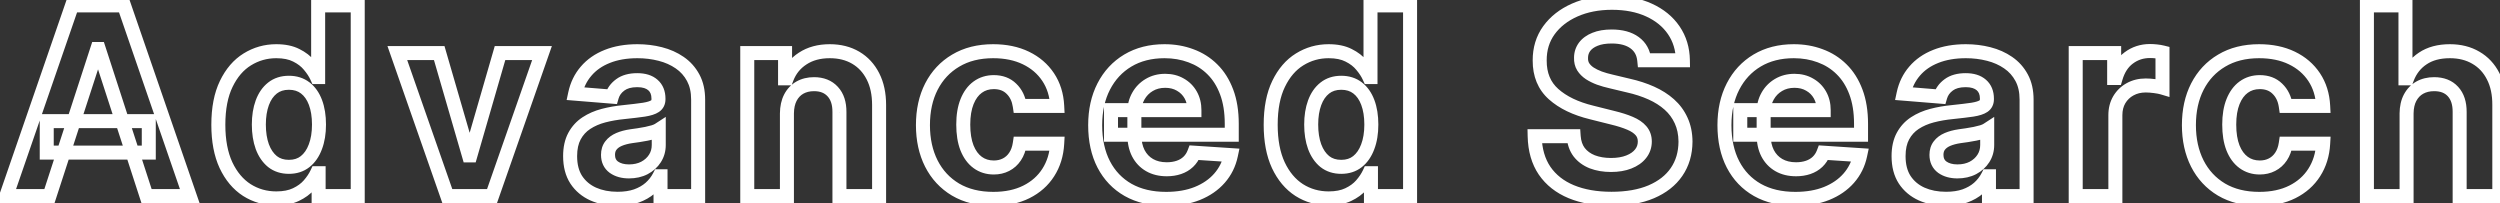 <svg width="357" height="29" viewBox="0 0 357 29" fill="none" xmlns="http://www.w3.org/2000/svg">
<rect x="0" y="0" width="357" height="29" fill="#333333" stroke="none"/>
<mask id="path-1-outside-1_694_2032" maskUnits="userSpaceOnUse" x="-1" y="-1" width="359" height="31" fill="black">
<rect fill="white" x="-1" y="-1" width="359" height="31"/>
<path d="M7.06 28H0.891L10.291 0.771H17.709L27.096 28H20.927L14.107 6.993H13.894L7.06 28ZM6.674 17.297H21.246V21.791H6.674V17.297ZM39.462 28.332C37.911 28.332 36.507 27.933 35.248 27.136C33.998 26.329 33.005 25.146 32.27 23.586C31.543 22.017 31.179 20.094 31.179 17.816C31.179 15.476 31.556 13.53 32.309 11.979C33.063 10.419 34.065 9.253 35.314 8.482C36.573 7.702 37.951 7.312 39.449 7.312C40.593 7.312 41.545 7.507 42.308 7.897C43.079 8.278 43.699 8.757 44.169 9.333C44.648 9.9 45.011 10.459 45.259 11.008H45.432V0.771H51.083V28H45.499V24.729H45.259C44.993 25.297 44.617 25.859 44.129 26.418C43.651 26.967 43.026 27.424 42.255 27.787C41.492 28.151 40.562 28.332 39.462 28.332ZM41.257 23.825C42.17 23.825 42.941 23.577 43.571 23.081C44.209 22.576 44.697 21.871 45.033 20.967C45.379 20.063 45.552 19.003 45.552 17.789C45.552 16.575 45.383 15.52 45.047 14.625C44.71 13.729 44.222 13.038 43.584 12.551C42.946 12.063 42.17 11.819 41.257 11.819C40.327 11.819 39.542 12.072 38.904 12.577C38.266 13.082 37.783 13.783 37.455 14.678C37.127 15.573 36.963 16.61 36.963 17.789C36.963 18.977 37.127 20.027 37.455 20.94C37.792 21.844 38.275 22.553 38.904 23.067C39.542 23.573 40.327 23.825 41.257 23.825ZM77.399 7.578L70.26 28H63.878L56.738 7.578H62.721L66.962 22.19H67.175L71.403 7.578H77.399ZM88.194 28.386C86.891 28.386 85.729 28.16 84.71 27.707C83.691 27.247 82.884 26.569 82.29 25.673C81.705 24.769 81.413 23.643 81.413 22.296C81.413 21.162 81.621 20.209 82.038 19.438C82.454 18.667 83.022 18.046 83.74 17.576C84.457 17.107 85.273 16.752 86.186 16.513C87.108 16.273 88.074 16.105 89.084 16.008C90.272 15.883 91.229 15.768 91.956 15.662C92.683 15.547 93.21 15.378 93.538 15.157C93.866 14.935 94.03 14.607 94.03 14.173V14.093C94.03 13.251 93.764 12.599 93.233 12.139C92.71 11.678 91.965 11.447 90.999 11.447C89.98 11.447 89.168 11.673 88.566 12.125C87.963 12.568 87.564 13.127 87.369 13.8L82.131 13.375C82.397 12.134 82.92 11.062 83.7 10.158C84.48 9.245 85.486 8.544 86.718 8.057C87.959 7.56 89.395 7.312 91.025 7.312C92.16 7.312 93.246 7.445 94.283 7.711C95.329 7.977 96.255 8.389 97.062 8.948C97.877 9.506 98.52 10.224 98.989 11.101C99.459 11.97 99.694 13.012 99.694 14.226V28H94.323V25.168H94.163C93.835 25.806 93.397 26.369 92.847 26.857C92.297 27.335 91.637 27.712 90.866 27.987C90.095 28.253 89.204 28.386 88.194 28.386ZM89.816 24.477C90.649 24.477 91.384 24.313 92.023 23.985C92.661 23.648 93.162 23.196 93.525 22.629C93.888 22.061 94.07 21.419 94.07 20.701V18.534C93.893 18.649 93.649 18.755 93.339 18.853C93.037 18.941 92.696 19.026 92.315 19.105C91.934 19.176 91.553 19.243 91.172 19.305C90.791 19.358 90.445 19.407 90.135 19.451C89.47 19.549 88.889 19.704 88.393 19.916C87.897 20.129 87.511 20.417 87.236 20.781C86.962 21.135 86.824 21.578 86.824 22.11C86.824 22.881 87.103 23.471 87.662 23.878C88.229 24.277 88.947 24.477 89.816 24.477ZM112.373 16.194V28H106.709V7.578H112.107V11.181H112.346C112.798 9.994 113.556 9.054 114.62 8.363C115.683 7.662 116.973 7.312 118.489 7.312C119.907 7.312 121.143 7.622 122.198 8.243C123.253 8.863 124.073 9.75 124.658 10.902C125.243 12.046 125.535 13.411 125.535 14.997V28H119.872V16.008C119.88 14.758 119.561 13.783 118.914 13.082C118.267 12.373 117.376 12.019 116.242 12.019C115.48 12.019 114.806 12.183 114.221 12.511C113.645 12.839 113.193 13.317 112.865 13.947C112.546 14.567 112.382 15.316 112.373 16.194ZM141.847 28.399C139.755 28.399 137.956 27.956 136.449 27.069C134.951 26.174 133.799 24.933 132.992 23.347C132.195 21.76 131.796 19.934 131.796 17.869C131.796 15.777 132.199 13.942 133.006 12.364C133.821 10.778 134.978 9.541 136.476 8.655C137.974 7.76 139.755 7.312 141.821 7.312C143.602 7.312 145.162 7.636 146.501 8.283C147.839 8.93 148.898 9.838 149.678 11.008C150.458 12.178 150.888 13.552 150.968 15.13H145.623C145.472 14.111 145.074 13.291 144.427 12.67C143.788 12.041 142.951 11.726 141.914 11.726C141.036 11.726 140.269 11.966 139.614 12.444C138.967 12.914 138.461 13.601 138.098 14.505C137.734 15.409 137.553 16.504 137.553 17.789C137.553 19.092 137.73 20.2 138.085 21.113C138.448 22.026 138.958 22.722 139.614 23.2C140.269 23.679 141.036 23.918 141.914 23.918C142.561 23.918 143.141 23.785 143.655 23.519C144.178 23.253 144.608 22.868 144.945 22.363C145.291 21.849 145.517 21.233 145.623 20.515H150.968C150.879 22.075 150.454 23.448 149.692 24.636C148.938 25.815 147.897 26.737 146.567 27.402C145.238 28.067 143.664 28.399 141.847 28.399ZM166.522 28.399C164.421 28.399 162.613 27.973 161.097 27.122C159.59 26.263 158.429 25.048 157.614 23.48C156.798 21.902 156.391 20.036 156.391 17.882C156.391 15.781 156.798 13.938 157.614 12.351C158.429 10.765 159.577 9.528 161.057 8.642C162.547 7.755 164.293 7.312 166.296 7.312C167.643 7.312 168.897 7.529 170.058 7.964C171.228 8.389 172.248 9.032 173.116 9.892C173.994 10.751 174.676 11.833 175.164 13.136C175.651 14.43 175.895 15.945 175.895 17.683V19.238H158.651V15.728H170.564C170.564 14.913 170.386 14.191 170.032 13.561C169.677 12.932 169.185 12.44 168.556 12.085C167.936 11.722 167.213 11.54 166.389 11.54C165.529 11.54 164.767 11.74 164.102 12.139C163.446 12.528 162.932 13.056 162.56 13.721C162.188 14.377 161.997 15.108 161.988 15.914V19.252C161.988 20.262 162.174 21.135 162.547 21.871C162.928 22.607 163.464 23.174 164.155 23.573C164.847 23.971 165.667 24.171 166.615 24.171C167.244 24.171 167.82 24.082 168.343 23.905C168.866 23.728 169.314 23.462 169.686 23.107C170.058 22.753 170.342 22.318 170.537 21.804L175.775 22.15C175.51 23.409 174.964 24.508 174.14 25.447C173.325 26.378 172.27 27.105 170.976 27.628C169.691 28.142 168.206 28.399 166.522 28.399ZM189.737 28.332C188.186 28.332 186.781 27.933 185.523 27.136C184.273 26.329 183.28 25.146 182.544 23.586C181.818 22.017 181.454 20.094 181.454 17.816C181.454 15.476 181.831 13.53 182.584 11.979C183.338 10.419 184.339 9.253 185.589 8.482C186.848 7.702 188.226 7.312 189.724 7.312C190.867 7.312 191.82 7.507 192.583 7.897C193.354 8.278 193.974 8.757 194.444 9.333C194.923 9.9 195.286 10.459 195.534 11.008H195.707V0.771H201.358V28H195.773V24.729H195.534C195.268 25.297 194.892 25.859 194.404 26.418C193.925 26.967 193.3 27.424 192.529 27.787C191.767 28.151 190.836 28.332 189.737 28.332ZM191.532 23.825C192.445 23.825 193.216 23.577 193.846 23.081C194.484 22.576 194.971 21.871 195.308 20.967C195.654 20.063 195.827 19.003 195.827 17.789C195.827 16.575 195.658 15.52 195.321 14.625C194.985 13.729 194.497 13.038 193.859 12.551C193.221 12.063 192.445 11.819 191.532 11.819C190.602 11.819 189.817 12.072 189.179 12.577C188.541 13.082 188.058 13.783 187.73 14.678C187.402 15.573 187.238 16.61 187.238 17.789C187.238 18.977 187.402 20.027 187.73 20.94C188.067 21.844 188.55 22.553 189.179 23.067C189.817 23.573 190.602 23.825 191.532 23.825ZM234.799 8.602C234.692 7.529 234.236 6.696 233.429 6.102C232.623 5.509 231.528 5.212 230.145 5.212C229.206 5.212 228.413 5.345 227.765 5.61C227.118 5.867 226.622 6.226 226.276 6.687C225.94 7.148 225.771 7.671 225.771 8.256C225.753 8.744 225.855 9.169 226.077 9.533C226.307 9.896 226.622 10.211 227.021 10.477C227.42 10.734 227.881 10.96 228.404 11.155C228.927 11.341 229.485 11.5 230.079 11.633L232.525 12.218C233.713 12.484 234.803 12.839 235.796 13.282C236.789 13.725 237.648 14.27 238.375 14.917C239.102 15.564 239.665 16.327 240.064 17.204C240.472 18.082 240.68 19.088 240.689 20.222C240.68 21.889 240.254 23.333 239.412 24.556C238.579 25.771 237.374 26.715 235.796 27.388C234.227 28.053 232.335 28.386 230.119 28.386C227.921 28.386 226.006 28.049 224.375 27.375C222.753 26.701 221.486 25.704 220.573 24.384C219.669 23.054 219.194 21.41 219.15 19.451H224.721C224.783 20.364 225.044 21.126 225.505 21.738C225.975 22.341 226.6 22.797 227.38 23.107C228.169 23.409 229.06 23.559 230.052 23.559C231.027 23.559 231.874 23.418 232.592 23.134C233.319 22.85 233.881 22.456 234.28 21.951C234.679 21.445 234.879 20.865 234.879 20.209C234.879 19.597 234.697 19.083 234.333 18.667C233.979 18.25 233.456 17.895 232.765 17.603C232.082 17.311 231.244 17.044 230.252 16.805L227.287 16.061C224.991 15.502 223.179 14.629 221.849 13.441C220.519 12.254 219.859 10.654 219.868 8.642C219.859 6.993 220.298 5.553 221.184 4.321C222.079 3.089 223.307 2.127 224.867 1.436C226.427 0.744 228.2 0.399 230.185 0.399C232.206 0.399 233.97 0.744 235.477 1.436C236.993 2.127 238.171 3.089 239.013 4.321C239.855 5.553 240.29 6.98 240.316 8.602H234.799ZM256.382 28.399C254.282 28.399 252.473 27.973 250.958 27.122C249.451 26.263 248.29 25.048 247.474 23.48C246.659 21.902 246.251 20.036 246.251 17.882C246.251 15.781 246.659 13.938 247.474 12.351C248.29 10.765 249.438 9.528 250.918 8.642C252.407 7.755 254.153 7.312 256.156 7.312C257.503 7.312 258.758 7.529 259.919 7.964C261.089 8.389 262.108 9.032 262.977 9.892C263.854 10.751 264.537 11.833 265.024 13.136C265.512 14.43 265.756 15.945 265.756 17.683V19.238H248.511V15.728H260.424C260.424 14.913 260.247 14.191 259.892 13.561C259.538 12.932 259.046 12.44 258.416 12.085C257.796 11.722 257.074 11.54 256.249 11.54C255.39 11.54 254.627 11.74 253.962 12.139C253.307 12.528 252.792 13.056 252.42 13.721C252.048 14.377 251.857 15.108 251.848 15.914V19.252C251.848 20.262 252.035 21.135 252.407 21.871C252.788 22.607 253.324 23.174 254.016 23.573C254.707 23.971 255.527 24.171 256.475 24.171C257.105 24.171 257.681 24.082 258.204 23.905C258.727 23.728 259.174 23.462 259.547 23.107C259.919 22.753 260.202 22.318 260.397 21.804L265.636 22.15C265.37 23.409 264.825 24.508 264.001 25.447C263.185 26.378 262.13 27.105 260.836 27.628C259.551 28.142 258.066 28.399 256.382 28.399ZM277.896 28.386C276.593 28.386 275.432 28.16 274.412 27.707C273.393 27.247 272.587 26.569 271.993 25.673C271.408 24.769 271.115 23.643 271.115 22.296C271.115 21.162 271.323 20.209 271.74 19.438C272.157 18.667 272.724 18.046 273.442 17.576C274.16 17.107 274.975 16.752 275.888 16.513C276.81 16.273 277.776 16.105 278.787 16.008C279.974 15.883 280.932 15.768 281.658 15.662C282.385 15.547 282.913 15.378 283.241 15.157C283.569 14.935 283.733 14.607 283.733 14.173V14.093C283.733 13.251 283.467 12.599 282.935 12.139C282.412 11.678 281.667 11.447 280.701 11.447C279.682 11.447 278.871 11.673 278.268 12.125C277.665 12.568 277.267 13.127 277.072 13.8L271.833 13.375C272.099 12.134 272.622 11.062 273.402 10.158C274.182 9.245 275.188 8.544 276.42 8.057C277.661 7.56 279.097 7.312 280.728 7.312C281.862 7.312 282.948 7.445 283.985 7.711C285.031 7.977 285.957 8.389 286.764 8.948C287.579 9.506 288.222 10.224 288.692 11.101C289.162 11.97 289.396 13.012 289.396 14.226V28H284.025V25.168H283.866C283.538 25.806 283.099 26.369 282.549 26.857C282 27.335 281.339 27.712 280.568 27.987C279.797 28.253 278.906 28.386 277.896 28.386ZM279.518 24.477C280.351 24.477 281.087 24.313 281.725 23.985C282.363 23.648 282.864 23.196 283.227 22.629C283.591 22.061 283.772 21.419 283.772 20.701V18.534C283.595 18.649 283.351 18.755 283.041 18.853C282.74 18.941 282.399 19.026 282.017 19.105C281.636 19.176 281.255 19.243 280.874 19.305C280.493 19.358 280.147 19.407 279.837 19.451C279.172 19.549 278.592 19.704 278.095 19.916C277.599 20.129 277.213 20.417 276.939 20.781C276.664 21.135 276.526 21.578 276.526 22.11C276.526 22.881 276.806 23.471 277.364 23.878C277.931 24.277 278.649 24.477 279.518 24.477ZM296.411 28V7.578H301.902V11.141H302.115C302.487 9.874 303.112 8.917 303.99 8.27C304.867 7.614 305.878 7.286 307.021 7.286C307.305 7.286 307.611 7.303 307.939 7.339C308.266 7.374 308.555 7.423 308.803 7.485V12.511C308.537 12.431 308.169 12.36 307.699 12.298C307.229 12.236 306.8 12.205 306.41 12.205C305.576 12.205 304.832 12.387 304.176 12.75C303.529 13.105 303.015 13.601 302.634 14.239C302.261 14.877 302.075 15.613 302.075 16.446V28H296.411ZM322.628 28.399C320.536 28.399 318.737 27.956 317.23 27.069C315.732 26.174 314.58 24.933 313.774 23.347C312.976 21.76 312.577 19.934 312.577 17.869C312.577 15.777 312.98 13.942 313.787 12.364C314.602 10.778 315.759 9.541 317.257 8.655C318.755 7.76 320.536 7.312 322.602 7.312C324.383 7.312 325.943 7.636 327.282 8.283C328.62 8.93 329.679 9.838 330.459 11.008C331.239 12.178 331.669 13.552 331.749 15.13H326.404C326.254 14.111 325.855 13.291 325.208 12.67C324.569 12.041 323.732 11.726 322.695 11.726C321.817 11.726 321.051 11.966 320.395 12.444C319.748 12.914 319.242 13.601 318.879 14.505C318.516 15.409 318.334 16.504 318.334 17.789C318.334 19.092 318.511 20.2 318.866 21.113C319.229 22.026 319.739 22.722 320.395 23.2C321.051 23.679 321.817 23.918 322.695 23.918C323.342 23.918 323.922 23.785 324.436 23.519C324.959 23.253 325.389 22.868 325.726 22.363C326.072 21.849 326.298 21.233 326.404 20.515H331.749C331.66 22.075 331.235 23.448 330.473 24.636C329.719 25.815 328.678 26.737 327.348 27.402C326.019 28.067 324.445 28.399 322.628 28.399ZM343.66 16.194V28H337.996V0.771H343.5V11.181H343.74C344.201 9.976 344.945 9.032 345.973 8.349C347.002 7.658 348.291 7.312 349.842 7.312C351.261 7.312 352.497 7.622 353.552 8.243C354.615 8.855 355.44 9.736 356.025 10.889C356.619 12.032 356.911 13.402 356.902 14.997V28H351.238V16.008C351.247 14.749 350.928 13.769 350.281 13.069C349.643 12.369 348.748 12.019 347.595 12.019C346.824 12.019 346.142 12.183 345.548 12.511C344.963 12.839 344.502 13.317 344.165 13.947C343.837 14.567 343.669 15.316 343.66 16.194Z"/>
</mask>
<path d="M7.06 28V29H7.786L8.011 28.309L7.06 28ZM0.891 28L-0.054 27.674L-0.512 29H0.891V28ZM10.291 0.771V-0.229H9.578L9.345 0.445L10.291 0.771ZM17.709 0.771L18.655 0.445L18.423 -0.229H17.709V0.771ZM27.096 28V29H28.499L28.041 27.674L27.096 28ZM20.927 28L19.976 28.309L20.2 29H20.927V28ZM14.107 6.993L15.058 6.684L14.833 5.993H14.107V6.993ZM13.894 6.993V5.993H13.168L12.943 6.684L13.894 6.993ZM6.674 17.297V16.297H5.674V17.297H6.674ZM21.246 17.297H22.246V16.297H21.246V17.297ZM21.246 21.791V22.791H22.246V21.791H21.246ZM6.674 21.791H5.674V22.791H6.674V21.791ZM7.06 27H0.891V29H7.06V27ZM1.836 28.326L11.236 1.097L9.345 0.445L-0.054 27.674L1.836 28.326ZM10.291 1.771H17.709V-0.229H10.291V1.771ZM16.764 1.097L26.151 28.326L28.041 27.674L18.655 0.445L16.764 1.097ZM27.096 27H20.927V29H27.096V27ZM21.878 27.691L15.058 6.684L13.155 7.302L19.976 28.309L21.878 27.691ZM14.107 5.993H13.894V7.993H14.107V5.993ZM12.943 6.684L6.109 27.691L8.011 28.309L14.845 7.303L12.943 6.684ZM6.674 18.297H21.246V16.297H6.674V18.297ZM20.246 17.297V21.791H22.246V17.297H20.246ZM21.246 20.791H6.674V22.791H21.246V20.791ZM7.674 21.791V17.297H5.674V21.791H7.674ZM35.248 27.136L34.706 27.976L34.712 27.98L35.248 27.136ZM32.27 23.586L31.362 24.006L31.365 24.012L32.27 23.586ZM32.31 11.979L33.209 12.416L33.21 12.414L32.31 11.979ZM35.314 8.482L35.839 9.333L35.841 9.332L35.314 8.482ZM42.308 7.897L41.852 8.788L41.865 8.794L42.308 7.897ZM44.169 9.333L43.394 9.965L43.399 9.972L43.405 9.978L44.169 9.333ZM45.259 11.008L44.348 11.42L44.614 12.008H45.259V11.008ZM45.432 11.008V12.008H46.432V11.008H45.432ZM45.432 0.771V-0.229H44.432V0.771H45.432ZM51.083 0.771H52.083V-0.229H51.083V0.771ZM51.083 28V29H52.083V28H51.083ZM45.499 28H44.499V29H45.499V28ZM45.499 24.729H46.499V23.729H45.499V24.729ZM45.259 24.729V23.729H44.624L44.354 24.305L45.259 24.729ZM44.129 26.418L43.376 25.76L43.375 25.761L44.129 26.418ZM42.255 27.787L41.828 26.883L41.824 26.885L42.255 27.787ZM43.571 23.081L44.19 23.866L44.191 23.865L43.571 23.081ZM45.033 20.967L44.099 20.61L44.096 20.618L45.033 20.967ZM45.047 14.625L45.983 14.273L45.047 14.625ZM38.904 12.577L38.283 11.793H38.283L38.904 12.577ZM37.455 20.94L36.514 21.278L36.518 21.289L37.455 20.94ZM38.904 23.067L38.272 23.842L38.277 23.847L38.283 23.851L38.904 23.067ZM39.462 27.332C38.093 27.332 36.875 26.983 35.783 26.291L34.712 27.98C36.138 28.884 37.73 29.332 39.462 29.332V27.332ZM35.79 26.296C34.721 25.606 33.843 24.578 33.174 23.159L31.365 24.012C32.168 25.714 33.275 27.053 34.706 27.976L35.79 26.296ZM33.177 23.166C32.527 21.763 32.179 19.992 32.179 17.816H30.179C30.179 20.195 30.558 22.271 31.362 24.006L33.177 23.166ZM32.179 17.816C32.179 15.576 32.541 13.791 33.209 12.416L31.41 11.542C30.571 13.269 30.179 15.376 30.179 17.816H32.179ZM33.21 12.414C33.896 10.994 34.779 9.988 35.839 9.333L34.789 7.631C33.35 8.519 32.23 9.844 31.409 11.544L33.21 12.414ZM35.841 9.332C36.94 8.652 38.135 8.312 39.449 8.312V6.312C37.767 6.312 36.206 6.753 34.788 7.632L35.841 9.332ZM39.449 8.312C40.485 8.312 41.27 8.49 41.852 8.788L42.763 7.007C41.821 6.525 40.7 6.312 39.449 6.312V8.312ZM41.865 8.794C42.528 9.121 43.028 9.516 43.394 9.965L44.944 8.701C44.371 7.998 43.63 7.435 42.751 7.001L41.865 8.794ZM43.405 9.978C43.837 10.49 44.145 10.971 44.348 11.42L46.171 10.597C45.877 9.946 45.458 9.311 44.933 8.688L43.405 9.978ZM45.259 12.008H45.432V10.008H45.259V12.008ZM46.432 11.008V0.771H44.432V11.008H46.432ZM45.432 1.771H51.083V-0.229H45.432V1.771ZM50.083 0.771V28H52.083V0.771H50.083ZM51.083 27H45.499V29H51.083V27ZM46.499 28V24.729H44.499V28H46.499ZM45.499 23.729H45.259V25.729H45.499V23.729ZM44.354 24.305C44.134 24.774 43.813 25.26 43.376 25.76L44.883 27.076C45.42 26.459 45.853 25.819 46.165 25.154L44.354 24.305ZM43.375 25.761C43.002 26.19 42.495 26.568 41.828 26.883L42.681 28.692C43.556 28.279 44.3 27.745 44.883 27.075L43.375 25.761ZM41.824 26.885C41.23 27.168 40.456 27.332 39.462 27.332V29.332C40.667 29.332 41.754 29.134 42.685 28.69L41.824 26.885ZM41.257 24.825C42.362 24.825 43.36 24.52 44.19 23.866L42.952 22.296C42.523 22.634 41.978 22.825 41.257 22.825V24.825ZM44.191 23.865C44.998 23.227 45.582 22.359 45.97 21.316L44.096 20.618C43.811 21.383 43.42 21.924 42.95 22.297L44.191 23.865ZM45.967 21.324C46.366 20.281 46.552 19.096 46.552 17.789H44.552C44.552 18.911 44.392 19.844 44.099 20.61L45.967 21.324ZM46.552 17.789C46.552 16.485 46.371 15.306 45.983 14.273L44.111 14.977C44.395 15.734 44.552 16.664 44.552 17.789H46.552ZM45.983 14.273C45.593 13.236 45.005 12.377 44.191 11.756L42.977 13.345C43.44 13.699 43.827 14.223 44.111 14.977L45.983 14.273ZM44.191 11.756C43.355 11.117 42.358 10.819 41.257 10.819V12.819C41.982 12.819 42.537 13.009 42.977 13.345L44.191 11.756ZM41.257 10.819C40.135 10.819 39.123 11.128 38.283 11.793L39.525 13.361C39.961 13.016 40.518 12.819 41.257 12.819V10.819ZM38.283 11.793C37.477 12.431 36.896 13.296 36.516 14.334L38.394 15.022C38.669 14.27 39.054 13.734 39.525 13.361L38.283 11.793ZM36.516 14.334C36.139 15.362 35.963 16.52 35.963 17.789H37.963C37.963 16.701 38.115 15.784 38.394 15.022L36.516 14.334ZM35.963 17.789C35.963 19.067 36.139 20.235 36.514 21.278L38.396 20.602C38.115 19.819 37.963 18.887 37.963 17.789H35.963ZM36.518 21.289C36.905 22.328 37.481 23.196 38.272 23.842L39.537 22.293C39.069 21.91 38.678 21.36 38.392 20.591L36.518 21.289ZM38.283 23.851C39.123 24.516 40.135 24.825 41.257 24.825V22.825C40.518 22.825 39.961 22.629 39.525 22.283L38.283 23.851ZM77.399 7.578L78.343 7.908L78.808 6.578H77.399V7.578ZM70.26 28V29H70.969L71.204 28.33L70.26 28ZM63.878 28L62.934 28.33L63.168 29H63.878V28ZM56.738 7.578V6.578H55.329L55.794 7.908L56.738 7.578ZM62.721 7.578L63.681 7.299L63.472 6.578H62.721V7.578ZM66.962 22.19L66.002 22.469L66.211 23.19H66.962V22.19ZM67.175 22.19V23.19H67.927L68.136 22.468L67.175 22.19ZM71.403 7.578V6.578H70.651L70.442 7.3L71.403 7.578ZM76.455 7.248L69.316 27.67L71.204 28.33L78.343 7.908L76.455 7.248ZM70.26 27H63.878V29H70.26V27ZM64.822 27.67L57.682 7.248L55.794 7.908L62.934 28.33L64.822 27.67ZM56.738 8.578H62.721V6.578H56.738V8.578ZM61.761 7.857L66.002 22.469L67.923 21.911L63.681 7.299L61.761 7.857ZM66.962 23.19H67.175V21.19H66.962V23.19ZM68.136 22.468L72.364 7.856L70.442 7.3L66.215 21.912L68.136 22.468ZM71.403 8.578H77.399V6.578H71.403V8.578ZM84.71 27.707L84.298 28.619L84.305 28.622L84.71 27.707ZM82.29 25.673L81.451 26.217L81.457 26.226L82.29 25.673ZM82.038 19.438L81.158 18.962L82.038 19.438ZM83.74 17.576L83.192 16.74L83.74 17.576ZM86.186 16.513L85.935 15.545L85.932 15.545L86.186 16.513ZM89.084 16.008L89.18 17.003L89.188 17.002L89.084 16.008ZM91.956 15.662L92.101 16.651L92.113 16.649L91.956 15.662ZM93.538 15.157L92.978 14.328V14.328L93.538 15.157ZM93.233 12.139L92.571 12.889L92.578 12.894L93.233 12.139ZM88.566 12.125L89.158 12.931L89.166 12.925L88.566 12.125ZM87.369 13.8L87.288 14.797L88.103 14.863L88.33 14.079L87.369 13.8ZM82.131 13.375L81.153 13.165L80.914 14.28L82.05 14.372L82.131 13.375ZM83.7 10.158L84.457 10.811L84.46 10.807L83.7 10.158ZM86.718 8.057L87.086 8.987L87.089 8.985L86.718 8.057ZM94.283 7.711L94.034 8.68L94.036 8.68L94.283 7.711ZM97.062 8.948L96.492 9.77L96.497 9.773L97.062 8.948ZM98.989 11.101L98.108 11.573L98.11 11.577L98.989 11.101ZM99.694 28V29H100.694V28H99.694ZM94.323 28H93.323V29H94.323V28ZM94.323 25.168H95.323V24.168H94.323V25.168ZM94.163 25.168V24.168H93.553L93.274 24.711L94.163 25.168ZM92.847 26.857L93.504 27.611L93.511 27.605L92.847 26.857ZM90.866 27.987L91.192 28.932L91.202 28.929L90.866 27.987ZM92.023 23.985L92.48 24.874L92.489 24.869L92.023 23.985ZM93.525 22.629L92.683 22.089L93.525 22.629ZM94.07 18.534H95.07V16.691L93.525 17.695L94.07 18.534ZM93.339 18.853L93.621 19.812L93.63 19.809L93.639 19.807L93.339 18.853ZM92.315 19.105L92.498 20.088L92.509 20.086L92.52 20.084L92.315 19.105ZM91.172 19.305L91.31 20.295L91.321 20.294L91.332 20.292L91.172 19.305ZM90.135 19.451L89.993 18.461L89.99 18.462L90.135 19.451ZM88.393 19.916L88.787 20.835L88.393 19.916ZM87.236 20.781L88.027 21.393L88.034 21.384L87.236 20.781ZM87.662 23.878L87.072 24.686L87.079 24.691L87.087 24.696L87.662 23.878ZM88.194 27.386C87.007 27.386 85.987 27.18 85.115 26.793L84.305 28.622C85.471 29.139 86.774 29.386 88.194 29.386V27.386ZM85.122 26.796C84.267 26.41 83.609 25.852 83.124 25.12L81.457 26.226C82.159 27.285 83.115 28.084 84.298 28.619L85.122 26.796ZM83.13 25.13C82.673 24.424 82.413 23.499 82.413 22.296H80.413C80.413 23.788 80.738 25.114 81.451 26.216L83.13 25.13ZM82.413 22.296C82.413 21.28 82.6 20.501 82.918 19.913L81.158 18.962C80.643 19.916 80.413 21.043 80.413 22.296H82.413ZM82.918 19.913C83.257 19.285 83.711 18.79 84.287 18.413L83.192 16.74C82.332 17.302 81.652 18.048 81.158 18.962L82.918 19.913ZM84.287 18.413C84.906 18.008 85.621 17.695 86.439 17.48L85.932 15.545C84.925 15.809 84.009 16.205 83.192 16.74L84.287 18.413ZM86.437 17.481C87.305 17.255 88.219 17.096 89.18 17.003L88.988 15.012C87.929 15.114 86.911 15.291 85.935 15.545L86.437 17.481ZM89.188 17.002C90.382 16.877 91.355 16.761 92.101 16.651L91.811 14.672C91.104 14.776 90.162 14.889 88.98 15.013L89.188 17.002ZM92.113 16.649C92.881 16.528 93.585 16.332 94.098 15.985L92.978 14.328C92.836 14.424 92.485 14.565 91.8 14.674L92.113 16.649ZM94.098 15.985C94.731 15.557 95.03 14.901 95.03 14.173H93.03C93.03 14.263 93.014 14.296 93.013 14.297C93.012 14.299 93.011 14.301 93.008 14.303C93.006 14.307 92.997 14.315 92.978 14.328L94.098 15.985ZM95.03 14.173V14.093H93.03V14.173H95.03ZM95.03 14.093C95.03 13.023 94.682 12.071 93.887 11.383L92.578 12.894C92.847 13.128 93.03 13.478 93.03 14.093H95.03ZM93.894 11.388C93.128 10.714 92.115 10.447 90.999 10.447V12.447C91.816 12.447 92.291 12.642 92.571 12.889L93.894 11.388ZM90.999 10.447C89.839 10.447 88.794 10.704 87.966 11.325L89.166 12.925C89.543 12.642 90.121 12.447 90.999 12.447V10.447ZM87.973 11.32C87.206 11.884 86.669 12.623 86.409 13.522L88.33 14.079C88.459 13.631 88.72 13.253 89.158 12.931L87.973 11.32ZM87.45 12.804L82.212 12.378L82.05 14.372L87.288 14.797L87.45 12.804ZM83.109 13.585C83.342 12.497 83.793 11.58 84.457 10.811L82.942 9.504C82.046 10.543 81.452 11.771 81.153 13.165L83.109 13.585ZM84.46 10.807C85.123 10.031 85.989 9.42 87.086 8.987L86.35 7.127C84.982 7.668 83.836 8.458 82.939 9.508L84.46 10.807ZM87.089 8.985C88.189 8.545 89.495 8.312 91.025 8.312V6.312C89.295 6.312 87.728 6.576 86.346 7.128L87.089 8.985ZM91.025 8.312C92.081 8.312 93.083 8.436 94.034 8.68L94.531 6.742C93.408 6.455 92.239 6.312 91.025 6.312V8.312ZM94.036 8.68C94.978 8.92 95.793 9.286 96.492 9.77L97.631 8.125C96.717 7.493 95.679 7.034 94.529 6.742L94.036 8.68ZM96.497 9.773C97.179 10.24 97.713 10.836 98.108 11.573L99.871 10.63C99.326 9.612 98.575 8.772 97.627 8.123L96.497 9.773ZM98.11 11.577C98.484 12.27 98.694 13.14 98.694 14.226H100.694C100.694 12.883 100.434 11.67 99.869 10.626L98.11 11.577ZM98.694 14.226V28H100.694V14.226H98.694ZM99.694 27H94.323V29H99.694V27ZM95.323 28V25.168H93.323V28H95.323ZM94.323 24.168H94.163V26.168H94.323V24.168ZM93.274 24.711C93.004 25.236 92.642 25.701 92.183 26.108L93.511 27.605C94.15 27.037 94.667 26.376 95.053 25.625L93.274 24.711ZM92.19 26.102C91.746 26.489 91.198 26.807 90.53 27.045L91.202 28.929C92.076 28.617 92.849 28.181 93.504 27.611L92.19 26.102ZM90.54 27.041C89.895 27.264 89.118 27.386 88.194 27.386V29.386C89.29 29.386 90.294 29.242 91.192 28.932L90.54 27.041ZM89.816 25.477C90.782 25.477 91.679 25.286 92.48 24.874L91.566 23.095C91.09 23.34 90.515 23.477 89.816 23.477V25.477ZM92.489 24.869C93.269 24.458 93.904 23.891 94.367 23.168L92.683 22.089C92.419 22.501 92.052 22.838 91.556 23.1L92.489 24.869ZM94.367 23.168C94.841 22.429 95.07 21.597 95.07 20.701H93.07C93.07 21.241 92.936 21.694 92.683 22.089L94.367 23.168ZM95.07 20.701V18.534H93.07V20.701H95.07ZM93.525 17.695C93.453 17.742 93.304 17.816 93.039 17.899L93.639 19.807C93.994 19.695 94.332 19.556 94.615 19.372L93.525 17.695ZM93.057 17.893C92.786 17.973 92.471 18.051 92.11 18.127L92.52 20.084C92.921 20 93.289 19.91 93.621 19.812L93.057 17.893ZM92.132 18.122C91.758 18.192 91.385 18.257 91.011 18.318L91.332 20.292C91.721 20.229 92.109 20.161 92.498 20.088L92.132 18.122ZM91.034 18.314C90.651 18.368 90.305 18.417 89.993 18.461L90.276 20.441C90.585 20.397 90.93 20.348 91.31 20.295L91.034 18.314ZM89.99 18.462C89.259 18.569 88.591 18.743 87.999 18.997L88.787 20.835C89.187 20.664 89.681 20.528 90.28 20.44L89.99 18.462ZM87.999 18.997C87.373 19.266 86.836 19.652 86.439 20.177L88.034 21.384C88.186 21.183 88.421 20.992 88.787 20.835L87.999 18.997ZM86.446 20.168C86.011 20.729 85.824 21.399 85.824 22.11H87.824C87.824 21.757 87.912 21.541 88.027 21.393L86.446 20.168ZM85.824 22.11C85.824 23.158 86.223 24.066 87.072 24.686L88.251 23.071C87.983 22.875 87.824 22.605 87.824 22.11H85.824ZM87.087 24.696C87.861 25.241 88.793 25.477 89.816 25.477V23.477C89.1 23.477 88.597 23.314 88.237 23.06L87.087 24.696ZM112.373 16.194L111.373 16.183V16.194H112.373ZM112.373 28V29H113.373V28H112.373ZM106.709 28H105.709V29H106.709V28ZM106.709 7.578V6.578H105.709V7.578H106.709ZM112.107 7.578H113.107V6.578H112.107V7.578ZM112.107 11.181H111.107V12.181H112.107V11.181ZM112.346 11.181V12.181H113.036L113.281 11.537L112.346 11.181ZM114.62 8.363L115.165 9.201L115.17 9.198L114.62 8.363ZM124.658 10.902L123.766 11.355L123.768 11.357L124.658 10.902ZM125.535 28V29H126.535V28H125.535ZM119.872 28H118.872V29H119.872V28ZM119.872 16.008L118.872 16V16.008H119.872ZM118.914 13.082L118.176 13.757L118.18 13.761L118.914 13.082ZM114.221 12.511L113.732 11.639L113.726 11.642L114.221 12.511ZM112.865 13.947L111.978 13.485L111.976 13.489L112.865 13.947ZM111.373 16.194V28H113.373V16.194H111.373ZM112.373 27H106.709V29H112.373V27ZM107.709 28V7.578H105.709V28H107.709ZM106.709 8.578H112.107V6.578H106.709V8.578ZM111.107 7.578V11.181H113.107V7.578H111.107ZM112.107 12.181H112.346V10.181H112.107V12.181ZM113.281 11.537C113.658 10.547 114.279 9.777 115.165 9.201L114.075 7.524C112.833 8.331 111.939 9.44 111.412 10.825L113.281 11.537ZM115.17 9.198C116.041 8.624 117.131 8.312 118.489 8.312V6.312C116.815 6.312 115.326 6.701 114.07 7.527L115.17 9.198ZM118.489 8.312C119.757 8.312 120.813 8.588 121.691 9.105L122.705 7.381C121.474 6.657 120.057 6.312 118.489 6.312V8.312ZM121.691 9.105C122.572 9.623 123.263 10.363 123.766 11.355L125.55 10.449C124.883 9.137 123.934 8.104 122.705 7.381L121.691 9.105ZM123.768 11.357C124.266 12.331 124.535 13.532 124.535 14.997H126.535C126.535 13.289 126.22 11.76 125.548 10.447L123.768 11.357ZM124.535 14.997V28H126.535V14.997H124.535ZM125.535 27H119.872V29H125.535V27ZM120.872 28V16.008H118.872V28H120.872ZM120.872 16.015C120.882 14.592 120.516 13.343 119.649 12.404L118.18 13.761C118.606 14.223 118.879 14.923 118.872 16L120.872 16.015ZM119.653 12.408C118.782 11.454 117.602 11.019 116.242 11.019V13.019C117.151 13.019 117.753 13.293 118.176 13.757L119.653 12.408ZM116.242 11.019C115.332 11.019 114.486 11.216 113.732 11.639L114.71 13.383C115.126 13.15 115.627 13.019 116.242 13.019V11.019ZM113.726 11.642C112.971 12.072 112.388 12.697 111.978 13.485L113.752 14.409C113.997 13.938 114.319 13.606 114.716 13.38L113.726 11.642ZM111.976 13.489C111.569 14.279 111.383 15.19 111.373 16.183L113.373 16.204C113.381 15.443 113.522 14.855 113.754 14.404L111.976 13.489ZM136.449 27.069L135.936 27.928L135.942 27.931L136.449 27.069ZM132.992 23.347L132.099 23.796L132.101 23.8L132.992 23.347ZM133.006 12.364L132.116 11.907L132.115 11.909L133.006 12.364ZM136.476 8.655L136.985 9.516L136.989 9.514L136.476 8.655ZM146.501 8.283L146.936 7.383L146.501 8.283ZM150.968 15.13V16.13H152.02L151.967 15.079L150.968 15.13ZM145.623 15.13L144.634 15.276L144.76 16.13H145.623V15.13ZM144.427 12.67L143.724 13.382L143.734 13.392L144.427 12.67ZM139.614 12.444L140.201 13.254L140.203 13.252L139.614 12.444ZM138.085 21.113L137.152 21.475L137.156 21.483L138.085 21.113ZM139.614 23.2L140.203 22.393L139.614 23.2ZM143.655 23.519L143.202 22.628L143.196 22.631L143.655 23.519ZM144.945 22.363L144.115 21.805L144.113 21.808L144.945 22.363ZM145.623 20.515V19.515H144.76L144.634 20.368L145.623 20.515ZM150.968 20.515L151.966 20.571L152.026 19.515H150.968V20.515ZM149.692 24.636L148.85 24.096L148.849 24.098L149.692 24.636ZM146.567 27.402L146.12 26.507L146.567 27.402ZM141.847 27.399C139.899 27.399 138.282 26.987 136.956 26.207L135.942 27.931C137.63 28.924 139.612 29.399 141.847 29.399V27.399ZM136.962 26.211C135.629 25.414 134.607 24.316 133.884 22.893L132.101 23.8C132.991 25.551 134.273 26.934 135.936 27.928L136.962 26.211ZM133.886 22.897C133.169 21.471 132.796 19.803 132.796 17.869H130.796C130.796 20.065 131.221 22.049 132.099 23.796L133.886 22.897ZM132.796 17.869C132.796 15.907 133.174 14.233 133.896 12.82L132.115 11.909C131.225 13.651 130.796 15.647 130.796 17.869H132.796ZM133.895 12.822C134.627 11.398 135.654 10.304 136.985 9.516L135.967 7.794C134.302 8.779 133.016 10.158 132.116 11.907L133.895 12.822ZM136.989 9.514C138.305 8.727 139.903 8.312 141.821 8.312V6.312C139.608 6.312 137.642 6.793 135.963 7.797L136.989 9.514ZM141.821 8.312C143.481 8.312 144.887 8.613 146.065 9.183L146.936 7.383C145.437 6.658 143.723 6.312 141.821 6.312V8.312ZM146.065 9.183C147.253 9.757 148.171 10.55 148.846 11.563L150.51 10.454C149.626 9.127 148.425 8.103 146.936 7.383L146.065 9.183ZM148.846 11.563C149.514 12.565 149.897 13.76 149.969 15.181L151.967 15.079C151.879 13.345 151.402 11.792 150.51 10.454L148.846 11.563ZM150.968 14.13H145.623V16.13H150.968V14.13ZM146.612 14.984C146.434 13.779 145.949 12.745 145.119 11.949L143.734 13.392C144.198 13.837 144.511 14.442 144.634 15.276L146.612 14.984ZM145.129 11.958C144.274 11.115 143.169 10.726 141.914 10.726V12.726C142.733 12.726 143.303 12.967 143.724 13.382L145.129 11.958ZM141.914 10.726C140.842 10.726 139.865 11.023 139.024 11.636L140.203 13.252C140.674 12.909 141.23 12.726 141.914 12.726V10.726ZM139.026 11.635C138.197 12.237 137.588 13.092 137.17 14.132L139.026 14.878C139.334 14.11 139.737 13.591 140.201 13.254L139.026 11.635ZM137.17 14.132C136.746 15.186 136.553 16.415 136.553 17.789H138.553C138.553 16.593 138.723 15.632 139.026 14.878L137.17 14.132ZM136.553 17.789C136.553 19.177 136.741 20.415 137.152 21.475L139.017 20.751C138.719 19.985 138.553 19.007 138.553 17.789H136.553ZM137.156 21.483C137.574 22.534 138.187 23.397 139.024 24.008L140.203 22.393C139.729 22.046 139.322 21.518 139.014 20.743L137.156 21.483ZM139.024 24.008C139.865 24.622 140.842 24.918 141.914 24.918V22.918C141.23 22.918 140.674 22.736 140.203 22.393L139.024 24.008ZM141.914 24.918C142.702 24.918 143.443 24.755 144.115 24.408L143.196 22.631C142.84 22.815 142.42 22.918 141.914 22.918V24.918ZM144.109 24.411C144.79 24.064 145.348 23.56 145.777 22.917L144.113 21.808C143.868 22.176 143.567 22.443 143.202 22.628L144.109 24.411ZM145.775 22.921C146.217 22.264 146.488 21.501 146.612 20.661L144.634 20.368C144.546 20.964 144.365 21.434 144.115 21.805L145.775 22.921ZM145.623 21.515H150.968V19.515H145.623V21.515ZM149.969 20.458C149.89 21.865 149.51 23.068 148.85 24.096L150.533 25.176C151.398 23.829 151.869 22.285 151.966 20.571L149.969 20.458ZM148.849 24.098C148.199 25.115 147.298 25.918 146.12 26.507L147.014 28.296C148.495 27.556 149.677 26.515 150.534 25.175L148.849 24.098ZM146.12 26.507C144.957 27.089 143.543 27.399 141.847 27.399V29.399C143.786 29.399 145.518 29.044 147.014 28.296L146.12 26.507ZM161.097 27.122L160.602 27.991L160.608 27.994L161.097 27.122ZM157.614 23.48L156.726 23.939L156.727 23.941L157.614 23.48ZM157.614 12.351L156.724 11.894L157.614 12.351ZM161.057 8.642L160.546 7.783L160.544 7.784L161.057 8.642ZM170.058 7.964L169.708 8.9L169.717 8.904L170.058 7.964ZM173.116 9.892L172.413 10.602L172.417 10.606L173.116 9.892ZM175.164 13.136L174.227 13.486L174.228 13.488L175.164 13.136ZM175.895 19.238V20.238H176.895V19.238H175.895ZM158.651 19.238H157.651V20.238H158.651V19.238ZM158.651 15.728V14.728H157.651V15.728H158.651ZM170.564 15.728V16.728H171.564V15.728H170.564ZM170.032 13.561L169.161 14.052V14.052L170.032 13.561ZM168.556 12.085L168.051 12.948L168.058 12.953L168.065 12.957L168.556 12.085ZM164.102 12.139L164.613 12.998L164.617 12.996L164.102 12.139ZM162.56 13.721L163.43 14.214L163.432 14.209L162.56 13.721ZM161.988 15.914L160.988 15.903V15.914H161.988ZM162.547 21.871L161.654 22.322L161.659 22.331L162.547 21.871ZM168.343 23.905L168.022 22.958L168.343 23.905ZM169.686 23.107L168.997 22.383V22.383L169.686 23.107ZM170.537 21.804L170.603 20.806L169.865 20.758L169.602 21.45L170.537 21.804ZM175.775 22.15L176.754 22.357L176.992 21.228L175.841 21.152L175.775 22.15ZM174.14 25.447L173.388 24.788L173.388 24.788L174.14 25.447ZM170.976 27.628L171.347 28.556L171.35 28.555L170.976 27.628ZM166.522 27.399C164.557 27.399 162.925 27.002 161.587 26.25L160.608 27.994C162.301 28.945 164.285 29.399 166.522 29.399V27.399ZM161.593 26.254C160.256 25.491 159.23 24.42 158.501 23.018L156.727 23.941C157.629 25.677 158.925 27.034 160.602 27.991L161.593 26.254ZM158.502 23.02C157.774 21.612 157.391 19.91 157.391 17.882H155.391C155.391 20.162 155.823 22.192 156.726 23.939L158.502 23.02ZM157.391 17.882C157.391 15.912 157.772 14.23 158.503 12.808L156.724 11.894C155.824 13.645 155.391 15.651 155.391 17.882H157.391ZM158.503 12.808C159.236 11.382 160.257 10.287 161.571 9.5L160.544 7.784C158.898 8.77 157.622 10.147 156.724 11.894L158.503 12.808ZM161.569 9.501C162.88 8.72 164.444 8.312 166.296 8.312V6.312C164.141 6.312 162.213 6.79 160.546 7.783L161.569 9.501ZM166.296 8.312C167.534 8.312 168.668 8.511 169.708 8.9L170.409 7.027C169.126 6.547 167.752 6.312 166.296 6.312V8.312ZM169.717 8.904C170.754 9.281 171.649 9.846 172.413 10.602L173.82 9.181C172.847 8.218 171.703 7.498 170.4 7.024L169.717 8.904ZM172.417 10.606C173.176 11.35 173.784 12.302 174.227 13.486L176.1 12.785C175.568 11.363 174.811 10.152 173.816 9.177L172.417 10.606ZM174.228 13.488C174.664 14.645 174.895 16.036 174.895 17.683H176.895C176.895 15.855 176.639 14.215 176.1 12.783L174.228 13.488ZM174.895 17.683V19.238H176.895V17.683H174.895ZM175.895 18.238H158.651V20.238H175.895V18.238ZM159.651 19.238V15.728H157.651V19.238H159.651ZM158.651 16.728H170.564V14.728H158.651V16.728ZM171.564 15.728C171.564 14.763 171.352 13.868 170.903 13.07L169.161 14.052C169.42 14.513 169.564 15.062 169.564 15.728H171.564ZM170.903 13.07C170.459 12.282 169.835 11.658 169.047 11.214L168.065 12.957C168.535 13.222 168.896 13.582 169.161 14.052L170.903 13.07ZM169.061 11.223C168.266 10.757 167.364 10.54 166.389 10.54V12.54C167.062 12.54 167.605 12.687 168.051 12.948L169.061 11.223ZM166.389 10.54C165.368 10.54 164.424 10.779 163.588 11.281L164.617 12.996C165.109 12.7 165.69 12.54 166.389 12.54V10.54ZM163.591 11.279C162.784 11.759 162.146 12.414 161.687 13.232L163.432 14.209C163.719 13.698 164.108 13.298 164.613 12.998L163.591 11.279ZM161.69 13.227C161.228 14.04 160.999 14.94 160.988 15.903L162.988 15.925C162.995 15.276 163.147 14.713 163.429 14.214L161.69 13.227ZM160.988 15.914V19.252H162.988V15.914H160.988ZM160.988 19.252C160.988 20.384 161.197 21.419 161.654 22.322L163.439 21.419C163.152 20.852 162.988 20.14 162.988 19.252H160.988ZM161.659 22.331C162.124 23.229 162.792 23.941 163.656 24.439L164.655 22.706C164.136 22.407 163.731 21.984 163.434 21.411L161.659 22.331ZM163.656 24.439C164.525 24.941 165.524 25.171 166.615 25.171V23.171C165.809 23.171 165.168 23.002 164.655 22.706L163.656 24.439ZM166.615 25.171C167.338 25.171 168.025 25.069 168.664 24.852L168.022 22.958C167.616 23.096 167.15 23.171 166.615 23.171V25.171ZM168.664 24.852C169.315 24.632 169.891 24.293 170.376 23.831L168.997 22.383C168.737 22.63 168.418 22.824 168.022 22.958L168.664 24.852ZM170.376 23.831C170.864 23.366 171.228 22.803 171.472 22.159L169.602 21.45C169.456 21.834 169.253 22.139 168.997 22.383L170.376 23.831ZM170.471 22.802L175.71 23.148L175.841 21.152L170.603 20.806L170.471 22.802ZM174.797 21.943C174.566 23.039 174.096 23.981 173.388 24.788L174.892 26.107C175.833 25.034 176.454 23.778 176.754 22.357L174.797 21.943ZM173.388 24.788C172.688 25.587 171.769 26.229 170.601 26.701L171.35 28.555C172.771 27.981 173.961 27.169 174.892 26.106L173.388 24.788ZM170.604 26.699C169.46 27.157 168.106 27.399 166.522 27.399V29.399C168.306 29.399 169.921 29.127 171.347 28.556L170.604 26.699ZM185.523 27.136L184.98 27.976L184.987 27.98L185.523 27.136ZM182.544 23.586L181.637 24.006L181.64 24.012L182.544 23.586ZM182.584 11.979L183.484 12.416L183.485 12.414L182.584 11.979ZM185.589 8.482L186.114 9.333L186.116 9.332L185.589 8.482ZM192.583 7.897L192.127 8.788L192.139 8.794L192.583 7.897ZM194.444 9.333L193.669 9.965L193.674 9.972L193.68 9.978L194.444 9.333ZM195.534 11.008L194.623 11.42L194.888 12.008H195.534V11.008ZM195.707 11.008V12.008H196.707V11.008H195.707ZM195.707 0.771V-0.229H194.707V0.771H195.707ZM201.358 0.771H202.358V-0.229H201.358V0.771ZM201.358 28V29H202.358V28H201.358ZM195.773 28H194.773V29H195.773V28ZM195.773 24.729H196.773V23.729H195.773V24.729ZM195.534 24.729V23.729H194.898L194.629 24.305L195.534 24.729ZM194.404 26.418L193.651 25.76L193.65 25.761L194.404 26.418ZM192.529 27.787L192.103 26.883L192.099 26.885L192.529 27.787ZM193.846 23.081L194.465 23.866L194.466 23.865L193.846 23.081ZM195.308 20.967L194.374 20.61L194.371 20.618L195.308 20.967ZM195.321 14.625L196.257 14.273L195.321 14.625ZM189.179 12.577L188.558 11.793L189.179 12.577ZM187.73 20.94L186.788 21.278L186.793 21.289L187.73 20.94ZM189.179 23.067L188.546 23.842L188.552 23.847L188.558 23.851L189.179 23.067ZM189.737 27.332C188.368 27.332 187.15 26.983 186.058 26.291L184.987 27.98C186.413 28.884 188.005 29.332 189.737 29.332V27.332ZM186.065 26.296C184.996 25.606 184.118 24.578 183.449 23.159L181.64 24.012C182.442 25.714 183.55 27.053 184.98 27.976L186.065 26.296ZM183.452 23.166C182.802 21.763 182.454 19.992 182.454 17.816H180.454C180.454 20.195 180.833 22.271 181.637 24.006L183.452 23.166ZM182.454 17.816C182.454 15.576 182.816 13.791 183.484 12.416L181.685 11.542C180.846 13.269 180.454 15.376 180.454 17.816H182.454ZM183.485 12.414C184.17 10.994 185.054 9.988 186.114 9.333L185.064 7.631C183.625 8.519 182.505 9.844 181.684 11.544L183.485 12.414ZM186.116 9.332C187.214 8.652 188.41 8.312 189.724 8.312V6.312C188.042 6.312 186.481 6.753 185.062 7.632L186.116 9.332ZM189.724 8.312C190.76 8.312 191.545 8.49 192.127 8.788L193.038 7.007C192.096 6.525 190.975 6.312 189.724 6.312V8.312ZM192.139 8.794C192.802 9.121 193.303 9.516 193.669 9.965L195.219 8.701C194.646 7.998 193.905 7.435 193.026 7.001L192.139 8.794ZM193.68 9.978C194.112 10.49 194.42 10.971 194.623 11.42L196.445 10.597C196.152 9.946 195.733 9.311 195.208 8.688L193.68 9.978ZM195.534 12.008H195.707V10.008H195.534V12.008ZM196.707 11.008V0.771H194.707V11.008H196.707ZM195.707 1.771H201.358V-0.229H195.707V1.771ZM200.358 0.771V28H202.358V0.771H200.358ZM201.358 27H195.773V29H201.358V27ZM196.773 28V24.729H194.773V28H196.773ZM195.773 23.729H195.534V25.729H195.773V23.729ZM194.629 24.305C194.409 24.774 194.088 25.26 193.651 25.76L195.157 27.076C195.695 26.459 196.128 25.819 196.44 25.154L194.629 24.305ZM193.65 25.761C193.276 26.19 192.77 26.568 192.103 26.883L192.956 28.692C193.831 28.279 194.574 27.745 195.158 27.075L193.65 25.761ZM192.099 26.885C191.505 27.168 190.731 27.332 189.737 27.332V29.332C190.942 29.332 192.029 29.134 192.96 28.69L192.099 26.885ZM191.532 24.825C192.637 24.825 193.635 24.52 194.465 23.866L193.226 22.296C192.798 22.634 192.253 22.825 191.532 22.825V24.825ZM194.466 23.865C195.272 23.227 195.857 22.359 196.245 21.316L194.371 20.618C194.086 21.383 193.695 21.924 193.225 22.297L194.466 23.865ZM196.242 21.324C196.641 20.281 196.827 19.096 196.827 17.789H194.827C194.827 18.911 194.667 19.844 194.374 20.61L196.242 21.324ZM196.827 17.789C196.827 16.485 196.646 15.306 196.257 14.273L194.385 14.977C194.67 15.734 194.827 16.664 194.827 17.789H196.827ZM196.257 14.273C195.867 13.236 195.279 12.377 194.466 11.756L193.252 13.345C193.715 13.699 194.102 14.223 194.385 14.977L196.257 14.273ZM194.466 11.756C193.63 11.117 192.633 10.819 191.532 10.819V12.819C192.257 12.819 192.811 13.009 193.252 13.345L194.466 11.756ZM191.532 10.819C190.41 10.819 189.398 11.128 188.558 11.793L189.8 13.361C190.236 13.016 190.793 12.819 191.532 12.819V10.819ZM188.558 11.793C187.752 12.431 187.171 13.296 186.791 14.334L188.669 15.022C188.944 14.27 189.329 13.734 189.8 13.361L188.558 11.793ZM186.791 14.334C186.414 15.362 186.238 16.52 186.238 17.789H188.238C188.238 16.701 188.389 15.784 188.669 15.022L186.791 14.334ZM186.238 17.789C186.238 19.067 186.414 20.235 186.789 21.278L188.671 20.602C188.389 19.819 188.238 18.887 188.238 17.789H186.238ZM186.793 21.289C187.18 22.328 187.756 23.196 188.546 23.842L189.812 22.293C189.343 21.91 188.953 21.36 188.667 20.591L186.793 21.289ZM188.558 23.851C189.398 24.516 190.41 24.825 191.532 24.825V22.825C190.793 22.825 190.236 22.629 189.8 22.283L188.558 23.851ZM234.799 8.602L233.804 8.701L233.893 9.602H234.799V8.602ZM227.765 5.61L228.135 6.54L228.146 6.535L227.765 5.61ZM226.276 6.687L225.476 6.087L225.469 6.097L226.276 6.687ZM225.771 8.256L226.771 8.293L226.771 8.274V8.256H225.771ZM226.077 9.533L225.223 10.053L225.228 10.061L225.232 10.068L226.077 9.533ZM227.021 10.477L226.466 11.309L226.473 11.313L226.479 11.317L227.021 10.477ZM228.404 11.155L228.054 12.092L228.061 12.094L228.068 12.097L228.404 11.155ZM230.079 11.633L230.311 10.661L230.304 10.659L230.297 10.658L230.079 11.633ZM232.525 12.218L232.293 13.191L232.3 13.193L232.307 13.194L232.525 12.218ZM235.796 13.282L235.388 14.195H235.388L235.796 13.282ZM238.375 14.917L239.04 14.17L238.375 14.917ZM240.064 17.204L239.153 17.618L239.157 17.625L240.064 17.204ZM240.689 20.222L241.689 20.227L241.689 20.214L240.689 20.222ZM239.412 24.556L238.589 23.989L238.588 23.991L239.412 24.556ZM235.796 27.388L236.186 28.309L236.189 28.308L235.796 27.388ZM224.375 27.375L223.992 28.299L223.993 28.299L224.375 27.375ZM220.573 24.384L219.746 24.946L219.75 24.952L220.573 24.384ZM219.15 19.451V18.451H218.127L218.15 19.474L219.15 19.451ZM224.721 19.451L225.719 19.383L225.655 18.451H224.721V19.451ZM225.505 21.738L224.707 22.34L224.712 22.346L224.717 22.353L225.505 21.738ZM227.38 23.107L227.01 24.037L227.023 24.041L227.38 23.107ZM232.592 23.134L232.228 22.202L232.224 22.204L232.592 23.134ZM234.28 21.951L235.065 22.57L234.28 21.951ZM234.333 18.667L233.572 19.315L233.58 19.324L234.333 18.667ZM232.765 17.603L232.371 18.522L232.375 18.524L232.765 17.603ZM230.252 16.805L230.008 17.775L230.017 17.777L230.252 16.805ZM227.287 16.061L227.53 15.091L227.523 15.089L227.287 16.061ZM221.849 13.441L221.183 14.187L221.849 13.441ZM219.868 8.642L220.868 8.646L220.868 8.636L219.868 8.642ZM221.184 4.321L220.375 3.733L220.372 3.737L221.184 4.321ZM235.477 1.436L235.06 2.345L235.062 2.345L235.477 1.436ZM239.013 4.321L238.188 4.885V4.885L239.013 4.321ZM240.316 8.602V9.602H241.333L241.316 8.586L240.316 8.602ZM235.794 8.503C235.662 7.173 235.076 6.073 234.022 5.297L232.836 6.908C233.396 7.32 233.723 7.886 233.804 8.701L235.794 8.503ZM234.022 5.297C232.989 4.537 231.662 4.212 230.145 4.212V6.212C231.394 6.212 232.256 6.48 232.836 6.908L234.022 5.297ZM230.145 4.212C229.118 4.212 228.187 4.356 227.385 4.686L228.146 6.535C228.638 6.333 229.294 6.212 230.145 6.212V4.212ZM227.396 4.681C226.614 4.992 225.954 5.451 225.476 6.087L227.076 7.287C227.291 7.002 227.623 6.743 228.135 6.54L227.396 4.681ZM225.469 6.097C225.004 6.734 224.771 7.465 224.771 8.256H226.771C226.771 7.878 226.875 7.563 227.084 7.277L225.469 6.097ZM224.772 8.22C224.748 8.874 224.885 9.499 225.223 10.053L226.931 9.012C226.826 8.839 226.759 8.614 226.771 8.293L224.772 8.22ZM225.232 10.068C225.546 10.562 225.964 10.974 226.466 11.309L227.576 9.645C227.28 9.447 227.069 9.23 226.921 8.997L225.232 10.068ZM226.479 11.317C226.948 11.619 227.475 11.876 228.054 12.092L228.753 10.218C228.286 10.043 227.892 9.848 227.563 9.636L226.479 11.317ZM228.068 12.097C228.633 12.298 229.231 12.468 229.86 12.609L230.297 10.658C229.739 10.533 229.22 10.384 228.739 10.213L228.068 12.097ZM229.846 12.606L232.293 13.191L232.758 11.246L230.311 10.661L229.846 12.606ZM232.307 13.194C233.437 13.447 234.463 13.782 235.388 14.195L236.204 12.369C235.143 11.896 233.989 11.521 232.744 11.242L232.307 13.194ZM235.388 14.195C236.298 14.601 237.069 15.093 237.71 15.664L239.04 14.17C238.228 13.447 237.279 12.849 236.204 12.369L235.388 14.195ZM237.71 15.664C238.334 16.219 238.813 16.869 239.153 17.618L240.974 16.79C240.517 15.785 239.87 14.909 239.04 14.17L237.71 15.664ZM239.157 17.625C239.495 18.353 239.681 19.214 239.689 20.23L241.689 20.214C241.679 18.961 241.448 17.81 240.971 16.783L239.157 17.625ZM239.689 20.217C239.681 21.708 239.303 22.951 238.589 23.989L240.236 25.123C241.205 23.715 241.679 22.069 241.689 20.227L239.689 20.217ZM238.588 23.991C237.879 25.024 236.836 25.857 235.403 26.469L236.189 28.308C237.912 27.572 239.28 26.517 240.237 25.122L238.588 23.991ZM235.406 26.468C233.991 27.067 232.239 27.386 230.119 27.386V29.386C232.43 29.386 234.463 29.039 236.186 28.309L235.406 26.468ZM230.119 27.386C228.02 27.386 226.241 27.064 224.757 26.451L223.993 28.299C225.771 29.034 227.821 29.386 230.119 29.386V27.386ZM224.759 26.452C223.297 25.844 222.189 24.963 221.395 23.815L219.75 24.952C220.782 26.446 222.21 27.558 223.992 28.299L224.759 26.452ZM221.4 23.821C220.626 22.683 220.191 21.237 220.15 19.428L218.15 19.474C218.198 21.583 218.712 23.425 219.746 24.946L221.4 23.821ZM219.15 20.451H224.721V18.451H219.15V20.451ZM223.723 19.519C223.796 20.587 224.108 21.545 224.707 22.34L226.304 21.136C225.981 20.707 225.77 20.141 225.719 19.383L223.723 19.519ZM224.717 22.353C225.306 23.109 226.082 23.667 227.01 24.037L227.749 22.178C227.118 21.927 226.644 21.572 226.294 21.123L224.717 22.353ZM227.023 24.041C227.944 24.393 228.959 24.559 230.052 24.559V22.559C229.161 22.559 228.394 22.424 227.737 22.173L227.023 24.041ZM230.052 24.559C231.121 24.559 232.098 24.404 232.959 24.064L232.224 22.204C231.65 22.431 230.933 22.559 230.052 22.559V24.559ZM232.955 24.065C233.813 23.731 234.535 23.242 235.065 22.57L233.495 21.331C233.228 21.67 232.824 21.97 232.228 22.202L232.955 24.065ZM235.065 22.57C235.606 21.885 235.879 21.085 235.879 20.209H233.879C233.879 20.645 233.752 21.006 233.495 21.331L235.065 22.57ZM235.879 20.209C235.879 19.383 235.627 18.628 235.087 18.009L233.58 19.324C233.767 19.539 233.879 19.811 233.879 20.209H235.879ZM235.095 18.018C234.609 17.447 233.939 17.014 233.154 16.682L232.375 18.524C232.973 18.777 233.349 19.053 233.572 19.315L235.095 18.018ZM233.159 16.684C232.409 16.363 231.515 16.081 230.486 15.833L230.017 17.777C230.974 18.008 231.755 18.258 232.371 18.522L233.159 16.684ZM230.495 15.835L227.53 15.091L227.043 17.031L230.008 17.775L230.495 15.835ZM227.523 15.089C225.337 14.557 223.689 13.744 222.515 12.696L221.183 14.187C222.668 15.514 224.645 16.447 227.051 17.032L227.523 15.089ZM222.515 12.696C221.428 11.724 220.86 10.413 220.868 8.646L218.868 8.637C218.858 10.895 219.611 12.783 221.183 14.187L222.515 12.696ZM220.868 8.636C220.86 7.18 221.244 5.95 221.996 4.905L220.372 3.737C219.352 5.155 218.858 6.806 218.868 8.647L220.868 8.636ZM221.993 4.909C222.773 3.836 223.853 2.979 225.272 2.35L224.462 0.521C222.761 1.275 221.386 2.342 220.375 3.733L221.993 4.909ZM225.272 2.35C226.685 1.724 228.317 1.399 230.185 1.399V-0.601C228.083 -0.601 226.169 -0.235 224.462 0.521L225.272 2.35ZM230.185 1.399C232.093 1.399 233.709 1.725 235.06 2.345L235.894 0.527C234.231 -0.236 232.319 -0.601 230.185 -0.601V1.399ZM235.062 2.345C236.432 2.97 237.46 3.82 238.188 4.885L239.839 3.757C238.883 2.357 237.554 1.284 235.892 0.526L235.062 2.345ZM238.188 4.885C238.91 5.941 239.293 7.174 239.317 8.618L241.316 8.586C241.287 6.786 240.801 5.164 239.839 3.757L238.188 4.885ZM240.316 7.602H234.799V9.602H240.316V7.602ZM250.958 27.122L250.462 27.991L250.468 27.994L250.958 27.122ZM247.474 23.48L246.586 23.939L246.587 23.941L247.474 23.48ZM247.474 12.351L246.585 11.894L247.474 12.351ZM250.918 8.642L250.406 7.783L250.404 7.784L250.918 8.642ZM259.919 7.964L259.568 8.9L259.577 8.904L259.919 7.964ZM262.977 9.892L262.273 10.602L262.277 10.606L262.977 9.892ZM265.024 13.136L264.088 13.486L264.088 13.488L265.024 13.136ZM265.756 19.238V20.238H266.756V19.238H265.756ZM248.511 19.238H247.511V20.238H248.511V19.238ZM248.511 15.728V14.728H247.511V15.728H248.511ZM260.424 15.728V16.728H261.424V15.728H260.424ZM259.892 13.561L259.021 14.052V14.052L259.892 13.561ZM258.416 12.085L257.911 12.948L257.918 12.953L257.926 12.957L258.416 12.085ZM253.962 12.139L254.474 12.998L254.477 12.996L253.962 12.139ZM252.42 13.721L253.29 14.214L253.293 14.209L252.42 13.721ZM251.848 15.914L250.848 15.903V15.914H251.848ZM252.407 21.871L251.515 22.322L251.519 22.331L252.407 21.871ZM258.204 23.905L257.883 22.958L258.204 23.905ZM259.547 23.107L258.857 22.383V22.383L259.547 23.107ZM260.397 21.804L260.463 20.806L259.725 20.758L259.462 21.45L260.397 21.804ZM265.636 22.15L266.614 22.357L266.853 21.228L265.702 21.152L265.636 22.15ZM264.001 25.447L263.249 24.788L263.248 24.788L264.001 25.447ZM260.836 27.628L261.208 28.556L261.211 28.555L260.836 27.628ZM256.382 27.399C254.417 27.399 252.785 27.002 251.447 26.25L250.468 27.994C252.162 28.945 254.146 29.399 256.382 29.399V27.399ZM251.453 26.254C250.117 25.491 249.09 24.42 248.362 23.018L246.587 23.941C247.489 25.677 248.785 27.034 250.462 27.991L251.453 26.254ZM248.363 23.02C247.635 21.612 247.251 19.91 247.251 17.882H245.251C245.251 20.162 245.683 22.192 246.586 23.939L248.363 23.02ZM247.251 17.882C247.251 15.912 247.633 14.23 248.364 12.808L246.585 11.894C245.685 13.645 245.251 15.651 245.251 17.882H247.251ZM248.364 12.808C249.097 11.382 250.117 10.287 251.432 9.5L250.404 7.784C248.758 8.77 247.483 10.147 246.585 11.894L248.364 12.808ZM251.429 9.501C252.741 8.72 254.305 8.312 256.156 8.312V6.312C254.001 6.312 252.073 6.79 250.406 7.783L251.429 9.501ZM256.156 8.312C257.394 8.312 258.529 8.511 259.568 8.9L260.269 7.027C258.987 6.547 257.613 6.312 256.156 6.312V8.312ZM259.577 8.904C260.614 9.281 261.509 9.846 262.273 10.602L263.68 9.181C262.707 8.218 261.564 7.498 260.261 7.024L259.577 8.904ZM262.277 10.606C263.037 11.35 263.645 12.302 264.088 13.486L265.961 12.785C265.429 11.363 264.672 10.152 263.677 9.177L262.277 10.606ZM264.088 13.488C264.524 14.645 264.756 16.036 264.756 17.683H266.756C266.756 15.855 266.499 14.215 265.96 12.783L264.088 13.488ZM264.756 17.683V19.238H266.756V17.683H264.756ZM265.756 18.238H248.511V20.238H265.756V18.238ZM249.511 19.238V15.728H247.511V19.238H249.511ZM248.511 16.728H260.424V14.728H248.511V16.728ZM261.424 15.728C261.424 14.763 261.213 13.868 260.763 13.07L259.021 14.052C259.281 14.513 259.424 15.062 259.424 15.728H261.424ZM260.763 13.07C260.319 12.282 259.696 11.658 258.907 11.214L257.926 12.957C258.396 13.222 258.756 13.582 259.021 14.052L260.763 13.07ZM258.922 11.223C258.127 10.757 257.225 10.54 256.249 10.54V12.54C256.922 12.54 257.465 12.687 257.911 12.948L258.922 11.223ZM256.249 10.54C255.229 10.54 254.285 10.779 253.448 11.281L254.477 12.996C254.97 12.7 255.55 12.54 256.249 12.54V10.54ZM253.451 11.279C252.645 11.759 252.006 12.414 251.548 13.232L253.293 14.209C253.579 13.698 253.968 13.298 254.474 12.998L253.451 11.279ZM251.551 13.227C251.089 14.04 250.859 14.94 250.849 15.903L252.848 15.925C252.856 15.276 253.007 14.713 253.29 14.214L251.551 13.227ZM250.848 15.914V19.252H252.848V15.914H250.848ZM250.848 19.252C250.848 20.384 251.057 21.419 251.515 22.322L253.299 21.419C253.012 20.852 252.848 20.14 252.848 19.252H250.848ZM251.519 22.331C251.985 23.229 252.652 23.941 253.516 24.439L254.515 22.706C253.996 22.407 253.592 21.984 253.295 21.411L251.519 22.331ZM253.516 24.439C254.386 24.941 255.385 25.171 256.475 25.171V23.171C255.669 23.171 255.028 23.002 254.515 22.706L253.516 24.439ZM256.475 25.171C257.199 25.171 257.885 25.069 258.525 24.852L257.883 22.958C257.476 23.096 257.01 23.171 256.475 23.171V25.171ZM258.525 24.852C259.175 24.632 259.751 24.293 260.236 23.831L258.857 22.383C258.598 22.63 258.278 22.824 257.883 22.958L258.525 24.852ZM260.236 23.831C260.724 23.366 261.088 22.803 261.332 22.159L259.462 21.45C259.317 21.834 259.113 22.139 258.857 22.383L260.236 23.831ZM260.332 22.802L265.57 23.148L265.702 21.152L260.463 20.806L260.332 22.802ZM264.657 21.943C264.426 23.039 263.957 23.981 263.249 24.788L264.752 26.107C265.693 25.034 266.314 23.778 266.614 22.357L264.657 21.943ZM263.248 24.788C262.549 25.587 261.629 26.229 260.462 26.701L261.211 28.555C262.631 27.981 263.822 27.169 264.753 26.106L263.248 24.788ZM260.465 26.699C259.32 27.157 257.966 27.399 256.382 27.399V29.399C258.167 29.399 259.782 29.127 261.208 28.556L260.465 26.699ZM274.412 27.707L274 28.619L274.007 28.622L274.412 27.707ZM271.993 25.673L271.153 26.217L271.159 26.226L271.993 25.673ZM271.74 19.438L270.86 18.962L271.74 19.438ZM273.442 17.576L272.894 16.74L273.442 17.576ZM275.888 16.513L275.637 15.545L275.635 15.545L275.888 16.513ZM278.787 16.008L278.883 17.003L278.891 17.002L278.787 16.008ZM281.658 15.662L281.803 16.651L281.815 16.649L281.658 15.662ZM283.241 15.157L282.681 14.328V14.328L283.241 15.157ZM282.935 12.139L282.274 12.889L282.28 12.894L282.935 12.139ZM278.268 12.125L278.861 12.931L278.868 12.925L278.268 12.125ZM277.072 13.8L276.991 14.797L277.805 14.863L278.032 14.079L277.072 13.8ZM271.833 13.375L270.855 13.165L270.617 14.28L271.752 14.372L271.833 13.375ZM273.402 10.158L274.159 10.811L274.162 10.807L273.402 10.158ZM276.42 8.057L276.788 8.987L276.791 8.985L276.42 8.057ZM283.985 7.711L283.737 8.68L283.739 8.68L283.985 7.711ZM286.764 8.948L286.195 9.77L286.199 9.773L286.764 8.948ZM288.692 11.101L287.81 11.573L287.812 11.577L288.692 11.101ZM289.396 28V29H290.396V28H289.396ZM284.025 28H283.025V29H284.025V28ZM284.025 25.168H285.025V24.168H284.025V25.168ZM283.866 25.168V24.168H283.255L282.976 24.711L283.866 25.168ZM282.549 26.857L283.206 27.611L283.213 27.605L282.549 26.857ZM280.568 27.987L280.894 28.932L280.904 28.929L280.568 27.987ZM281.725 23.985L282.182 24.874L282.192 24.869L281.725 23.985ZM283.227 22.629L282.385 22.089L283.227 22.629ZM283.772 18.534H284.772V16.691L283.227 17.695L283.772 18.534ZM283.041 18.853L283.323 19.812L283.332 19.809L283.341 19.807L283.041 18.853ZM282.017 19.105L282.2 20.088L282.211 20.086L282.222 20.084L282.017 19.105ZM280.874 19.305L281.012 20.295L281.023 20.294L281.035 20.292L280.874 19.305ZM279.837 19.451L279.696 18.461L279.692 18.462L279.837 19.451ZM278.095 19.916L278.489 20.835L278.095 19.916ZM276.939 20.781L277.729 21.393L277.736 21.384L276.939 20.781ZM277.364 23.878L276.774 24.686L276.782 24.691L276.789 24.696L277.364 23.878ZM277.896 27.386C276.709 27.386 275.69 27.18 274.818 26.793L274.007 28.622C275.174 29.139 276.477 29.386 277.896 29.386V27.386ZM274.824 26.796C273.969 26.41 273.311 25.852 272.826 25.12L271.159 26.226C271.862 27.285 272.817 28.084 274 28.619L274.824 26.796ZM272.832 25.13C272.375 24.424 272.115 23.499 272.115 22.296H270.115C270.115 23.788 270.44 25.114 271.153 26.216L272.832 25.13ZM272.115 22.296C272.115 21.28 272.302 20.501 272.62 19.913L270.86 18.962C270.345 19.916 270.115 21.043 270.115 22.296H272.115ZM272.62 19.913C272.959 19.285 273.414 18.79 273.989 18.413L272.894 16.74C272.034 17.302 271.354 18.048 270.86 18.962L272.62 19.913ZM273.989 18.413C274.608 18.008 275.323 17.695 276.142 17.48L275.635 15.545C274.628 15.809 273.711 16.205 272.894 16.74L273.989 18.413ZM276.14 17.481C277.007 17.255 277.921 17.096 278.883 17.003L278.691 15.012C277.631 15.114 276.613 15.291 275.637 15.545L276.14 17.481ZM278.891 17.002C280.085 16.877 281.057 16.761 281.803 16.651L281.514 14.672C280.806 14.776 279.864 14.889 278.683 15.013L278.891 17.002ZM281.815 16.649C282.583 16.528 283.287 16.332 283.801 15.985L282.681 14.328C282.538 14.424 282.188 14.565 281.502 14.674L281.815 16.649ZM283.801 15.985C284.434 15.557 284.733 14.901 284.733 14.173H282.733C282.733 14.263 282.716 14.296 282.715 14.297C282.714 14.299 282.713 14.301 282.711 14.303C282.708 14.307 282.7 14.315 282.681 14.328L283.801 15.985ZM284.733 14.173V14.093H282.733V14.173H284.733ZM284.733 14.093C284.733 13.023 284.384 12.071 283.59 11.383L282.28 12.894C282.549 13.128 282.733 13.478 282.733 14.093H284.733ZM283.596 11.388C282.83 10.714 281.817 10.447 280.701 10.447V12.447C281.518 12.447 281.993 12.642 282.274 12.889L283.596 11.388ZM280.701 10.447C279.541 10.447 278.496 10.704 277.668 11.325L278.868 12.925C279.246 12.642 279.823 12.447 280.701 12.447V10.447ZM277.676 11.32C276.908 11.884 276.371 12.623 276.111 13.522L278.032 14.079C278.162 13.631 278.423 13.253 278.861 12.931L277.676 11.32ZM277.152 12.804L271.914 12.378L271.752 14.372L276.991 14.797L277.152 12.804ZM272.811 13.585C273.044 12.497 273.496 11.58 274.159 10.811L272.645 9.504C271.748 10.543 271.154 11.771 270.855 13.165L272.811 13.585ZM274.162 10.807C274.826 10.031 275.692 9.42 276.788 8.987L276.052 7.127C274.684 7.668 273.538 8.458 272.642 9.508L274.162 10.807ZM276.791 8.985C277.891 8.545 279.197 8.312 280.728 8.312V6.312C278.997 6.312 277.431 6.576 276.049 7.128L276.791 8.985ZM280.728 8.312C281.784 8.312 282.786 8.436 283.737 8.68L284.234 6.742C283.111 6.455 281.941 6.312 280.728 6.312V8.312ZM283.739 8.68C284.681 8.92 285.495 9.286 286.195 9.77L287.333 8.125C286.419 7.493 285.381 7.034 284.232 6.742L283.739 8.68ZM286.199 9.773C286.881 10.24 287.416 10.836 287.81 11.573L289.573 10.63C289.028 9.612 288.278 8.772 287.329 8.123L286.199 9.773ZM287.812 11.577C288.187 12.27 288.396 13.14 288.396 14.226H290.396C290.396 12.883 290.136 11.67 289.571 10.626L287.812 11.577ZM288.396 14.226V28H290.396V14.226H288.396ZM289.396 27H284.025V29H289.396V27ZM285.025 28V25.168H283.025V28H285.025ZM284.025 24.168H283.866V26.168H284.025V24.168ZM282.976 24.711C282.706 25.236 282.345 25.701 281.886 26.108L283.213 27.605C283.853 27.037 284.369 26.376 284.755 25.625L282.976 24.711ZM281.892 26.102C281.448 26.489 280.9 26.807 280.233 27.045L280.904 28.929C281.778 28.617 282.551 28.181 283.206 27.611L281.892 26.102ZM280.242 27.041C279.598 27.264 278.821 27.386 277.896 27.386V29.386C278.992 29.386 279.997 29.242 280.894 28.932L280.242 27.041ZM279.518 25.477C280.484 25.477 281.381 25.286 282.182 24.874L281.268 23.095C280.792 23.34 280.218 23.477 279.518 23.477V25.477ZM282.192 24.869C282.971 24.458 283.606 23.891 284.069 23.168L282.385 22.089C282.122 22.501 281.755 22.838 281.258 23.1L282.192 24.869ZM284.069 23.168C284.543 22.429 284.772 21.597 284.772 20.701H282.772C282.772 21.241 282.639 21.694 282.385 22.089L284.069 23.168ZM284.772 20.701V18.534H282.772V20.701H284.772ZM283.227 17.695C283.156 17.742 283.006 17.816 282.741 17.899L283.341 19.807C283.697 19.695 284.035 19.556 284.317 19.372L283.227 17.695ZM282.759 17.893C282.488 17.973 282.174 18.051 281.813 18.127L282.222 20.084C282.624 20 282.991 19.91 283.323 19.812L282.759 17.893ZM281.835 18.122C281.461 18.192 281.087 18.257 280.713 18.318L281.035 20.292C281.423 20.229 281.812 20.161 282.2 20.088L281.835 18.122ZM280.736 18.314C280.354 18.368 280.007 18.417 279.696 18.461L279.978 20.441C280.287 20.397 280.632 20.348 281.012 20.295L280.736 18.314ZM279.692 18.462C278.961 18.569 278.294 18.743 277.701 18.997L278.489 20.835C278.889 20.664 279.383 20.528 279.982 20.44L279.692 18.462ZM277.701 18.997C277.075 19.266 276.538 19.652 276.141 20.177L277.736 21.384C277.888 21.183 278.123 20.992 278.489 20.835L277.701 18.997ZM276.148 20.168C275.714 20.729 275.526 21.399 275.526 22.11H277.526C277.526 21.757 277.614 21.541 277.729 21.393L276.148 20.168ZM275.526 22.11C275.526 23.158 275.926 24.066 276.774 24.686L277.954 23.071C277.686 22.875 277.526 22.605 277.526 22.11H275.526ZM276.789 24.696C277.563 25.241 278.496 25.477 279.518 25.477V23.477C278.803 23.477 278.3 23.314 277.939 23.06L276.789 24.696ZM296.411 28H295.411V29H296.411V28ZM296.411 7.578V6.578H295.411V7.578H296.411ZM301.902 7.578H302.902V6.578H301.902V7.578ZM301.902 11.141H300.902V12.141H301.902V11.141ZM302.115 11.141V12.141H302.864L303.075 11.423L302.115 11.141ZM303.99 8.27L304.583 9.074L304.589 9.071L303.99 8.27ZM307.939 7.339L308.046 6.345L307.939 7.339ZM308.803 7.485H309.803V6.704L309.045 6.515L308.803 7.485ZM308.803 12.511L308.515 13.469L309.803 13.855V12.511H308.803ZM304.176 12.75L304.656 13.627L304.661 13.625L304.176 12.75ZM302.634 14.239L301.775 13.726L301.77 13.735L302.634 14.239ZM302.075 28V29H303.075V28H302.075ZM297.411 28V7.578H295.411V28H297.411ZM296.411 8.578H301.902V6.578H296.411V8.578ZM300.902 7.578V11.141H302.902V7.578H300.902ZM301.902 12.141H302.115V10.141H301.902V12.141ZM303.075 11.423C303.399 10.32 303.916 9.566 304.583 9.074L303.396 7.465C302.308 8.267 301.576 9.428 301.156 10.86L303.075 11.423ZM304.589 9.071C305.285 8.55 306.083 8.286 307.021 8.286V6.286C305.672 6.286 304.449 6.678 303.391 7.469L304.589 9.071ZM307.021 8.286C307.264 8.286 307.533 8.301 307.831 8.333L308.046 6.345C307.688 6.306 307.346 6.286 307.021 6.286V8.286ZM307.831 8.333C308.126 8.365 308.367 8.407 308.56 8.455L309.045 6.515C308.742 6.439 308.407 6.384 308.046 6.345L307.831 8.333ZM307.803 7.485V12.511H309.803V7.485H307.803ZM309.09 11.553C308.75 11.451 308.321 11.372 307.83 11.307L307.568 13.29C308.017 13.349 308.324 13.411 308.515 13.469L309.09 11.553ZM307.83 11.307C307.326 11.24 306.851 11.205 306.41 11.205V13.205C306.748 13.205 307.133 13.232 307.568 13.29L307.83 11.307ZM306.41 11.205C305.426 11.205 304.511 11.421 303.691 11.875L304.661 13.625C305.152 13.352 305.727 13.205 306.41 13.205V11.205ZM303.695 11.873C302.891 12.314 302.247 12.937 301.775 13.726L303.492 14.752C303.783 14.265 304.167 13.895 304.656 13.627L303.695 11.873ZM301.77 13.735C301.297 14.545 301.075 15.459 301.075 16.446H303.075C303.075 15.767 303.225 15.21 303.497 14.743L301.77 13.735ZM301.075 16.446V28H303.075V16.446H301.075ZM302.075 27H296.411V29H302.075V27ZM317.23 27.069L316.717 27.928L316.723 27.931L317.23 27.069ZM313.774 23.347L312.88 23.796L312.882 23.8L313.774 23.347ZM313.787 12.364L312.897 11.907L312.896 11.909L313.787 12.364ZM317.257 8.655L317.766 9.516L317.77 9.514L317.257 8.655ZM327.282 8.283L327.717 7.383L327.282 8.283ZM331.749 15.13V16.13H332.801L332.748 15.079L331.749 15.13ZM326.404 15.13L325.415 15.276L325.541 16.13H326.404V15.13ZM325.208 12.67L324.505 13.382L324.516 13.392L325.208 12.67ZM320.395 12.444L320.982 13.254L320.984 13.252L320.395 12.444ZM318.866 21.113L317.933 21.475L317.937 21.483L318.866 21.113ZM320.395 23.2L320.984 22.393L320.395 23.2ZM324.436 23.519L323.983 22.628L323.977 22.631L324.436 23.519ZM325.726 22.363L324.896 21.805L324.894 21.808L325.726 22.363ZM326.404 20.515V19.515H325.541L325.415 20.368L326.404 20.515ZM331.749 20.515L332.747 20.571L332.807 19.515H331.749V20.515ZM330.473 24.636L329.631 24.096L329.63 24.098L330.473 24.636ZM327.348 27.402L326.901 26.507L327.348 27.402ZM322.628 27.399C320.68 27.399 319.063 26.987 317.737 26.207L316.723 27.931C318.412 28.924 320.393 29.399 322.628 29.399V27.399ZM317.743 26.211C316.411 25.414 315.388 24.316 314.665 22.893L312.882 23.8C313.772 25.551 315.054 26.934 316.717 27.928L317.743 26.211ZM314.667 22.897C313.95 21.471 313.577 19.803 313.577 17.869H311.577C311.577 20.065 312.002 22.049 312.88 23.796L314.667 22.897ZM313.577 17.869C313.577 15.907 313.955 14.233 314.677 12.82L312.896 11.909C312.006 13.651 311.577 15.647 311.577 17.869H313.577ZM314.676 12.822C315.408 11.398 316.435 10.304 317.766 9.516L316.748 7.794C315.083 8.779 313.797 10.158 312.897 11.907L314.676 12.822ZM317.77 9.514C319.086 8.727 320.684 8.312 322.602 8.312V6.312C320.389 6.312 318.423 6.793 316.744 7.797L317.77 9.514ZM322.602 8.312C324.262 8.312 325.668 8.613 326.846 9.183L327.717 7.383C326.219 6.658 324.504 6.312 322.602 6.312V8.312ZM326.846 9.183C328.034 9.757 328.952 10.55 329.627 11.563L331.291 10.454C330.407 9.127 329.207 8.103 327.717 7.383L326.846 9.183ZM329.627 11.563C330.295 12.565 330.678 13.76 330.75 15.181L332.748 15.079C332.66 13.345 332.183 11.792 331.291 10.454L329.627 11.563ZM331.749 14.13H326.404V16.13H331.749V14.13ZM327.393 14.984C327.215 13.779 326.73 12.745 325.9 11.949L324.516 13.392C324.979 13.837 325.292 14.442 325.415 15.276L327.393 14.984ZM325.91 11.958C325.055 11.115 323.95 10.726 322.695 10.726V12.726C323.514 12.726 324.084 12.967 324.505 13.382L325.91 11.958ZM322.695 10.726C321.623 10.726 320.646 11.023 319.805 11.636L320.984 13.252C321.455 12.909 322.011 12.726 322.695 12.726V10.726ZM319.807 11.635C318.978 12.237 318.369 13.092 317.951 14.132L319.807 14.878C320.115 14.11 320.518 13.591 320.982 13.254L319.807 11.635ZM317.951 14.132C317.528 15.186 317.334 16.415 317.334 17.789H319.334C319.334 16.593 319.504 15.632 319.807 14.878L317.951 14.132ZM317.334 17.789C317.334 19.177 317.522 20.415 317.934 21.475L319.798 20.751C319.5 19.985 319.334 19.007 319.334 17.789H317.334ZM317.937 21.483C318.355 22.534 318.968 23.397 319.805 24.008L320.984 22.393C320.51 22.046 320.103 21.518 319.795 20.743L317.937 21.483ZM319.805 24.008C320.646 24.622 321.623 24.918 322.695 24.918V22.918C322.011 22.918 321.455 22.736 320.984 22.393L319.805 24.008ZM322.695 24.918C323.483 24.918 324.224 24.755 324.896 24.408L323.977 22.631C323.621 22.815 323.201 22.918 322.695 22.918V24.918ZM324.89 24.411C325.571 24.064 326.13 23.56 326.558 22.917L324.894 21.808C324.649 22.176 324.348 22.443 323.983 22.628L324.89 24.411ZM326.556 22.921C326.998 22.264 327.269 21.501 327.393 20.661L325.415 20.368C325.327 20.964 325.146 21.434 324.896 21.805L326.556 22.921ZM326.404 21.515H331.749V19.515H326.404V21.515ZM330.751 20.458C330.671 21.865 330.291 23.068 329.631 24.096L331.314 25.176C332.179 23.829 332.65 22.285 332.747 20.571L330.751 20.458ZM329.63 24.098C328.98 25.115 328.079 25.918 326.901 26.507L327.795 28.296C329.276 27.556 330.458 26.515 331.315 25.175L329.63 24.098ZM326.901 26.507C325.738 27.089 324.324 27.399 322.628 27.399V29.399C324.567 29.399 326.299 29.044 327.795 28.296L326.901 26.507ZM343.66 16.194L342.66 16.183V16.194H343.66ZM343.66 28V29H344.66V28H343.66ZM337.996 28H336.996V29H337.996V28ZM337.996 0.771V-0.229H336.996V0.771H337.996ZM343.5 0.771H344.5V-0.229H343.5V0.771ZM343.5 11.181H342.5V12.181H343.5V11.181ZM343.74 11.181V12.181H344.428L344.674 11.538L343.74 11.181ZM345.973 8.349L346.526 9.182L346.531 9.179L345.973 8.349ZM353.552 8.243L353.045 9.105L353.053 9.11L353.552 8.243ZM356.025 10.889L355.133 11.341L355.137 11.35L356.025 10.889ZM356.902 14.997L355.902 14.992V14.997H356.902ZM356.902 28V29H357.902V28H356.902ZM351.238 28H350.238V29H351.238V28ZM351.238 16.008L350.238 16V16.008H351.238ZM350.281 13.069L349.542 13.743L349.547 13.748L350.281 13.069ZM345.548 12.511L345.064 11.635L345.059 11.639L345.548 12.511ZM344.165 13.947L343.284 13.475L343.281 13.479L344.165 13.947ZM342.66 16.194V28H344.66V16.194H342.66ZM343.66 27H337.996V29H343.66V27ZM338.996 28V0.771H336.996V28H338.996ZM337.996 1.771H343.5V-0.229H337.996V1.771ZM342.5 0.771V11.181H344.5V0.771H342.5ZM343.5 12.181H343.74V10.181H343.5V12.181ZM344.674 11.538C345.064 10.518 345.68 9.744 346.526 9.182L345.42 7.516C344.21 8.319 343.337 9.434 342.806 10.824L344.674 11.538ZM346.531 9.179C347.357 8.624 348.44 8.312 349.842 8.312V6.312C348.143 6.312 346.646 6.692 345.415 7.519L346.531 9.179ZM349.842 8.312C351.111 8.312 352.167 8.588 353.045 9.105L354.059 7.381C352.827 6.657 351.41 6.312 349.842 6.312V8.312ZM353.053 9.11C353.939 9.619 354.631 10.353 355.133 11.341L356.916 10.436C356.248 9.12 355.292 8.09 354.05 7.376L353.053 9.11ZM355.137 11.35C355.641 12.319 355.91 13.52 355.902 14.992L357.902 15.003C357.912 13.283 357.597 11.746 356.912 10.428L355.137 11.35ZM355.902 14.997V28H357.902V14.997H355.902ZM356.902 27H351.238V29H356.902V27ZM352.238 28V16.008H350.238V28H352.238ZM352.238 16.015C352.248 14.585 351.884 13.331 351.016 12.39L349.547 13.748C349.972 14.208 350.246 14.912 350.238 16L352.238 16.015ZM351.02 12.396C350.152 11.443 348.963 11.019 347.595 11.019V13.019C348.532 13.019 349.134 13.295 349.542 13.743L351.02 12.396ZM347.595 11.019C346.679 11.019 345.826 11.215 345.064 11.635L346.031 13.386C346.458 13.151 346.97 13.019 347.595 13.019V11.019ZM345.059 11.639C344.297 12.066 343.704 12.689 343.284 13.475L345.047 14.419C345.3 13.946 345.629 13.612 346.037 13.383L345.059 11.639ZM343.281 13.479C342.862 14.272 342.67 15.186 342.66 16.183L344.66 16.204C344.668 15.447 344.812 14.863 345.049 14.414L343.281 13.479Z" fill="white" mask="url(#path-1-outside-1_694_2032)"/>
</svg>
